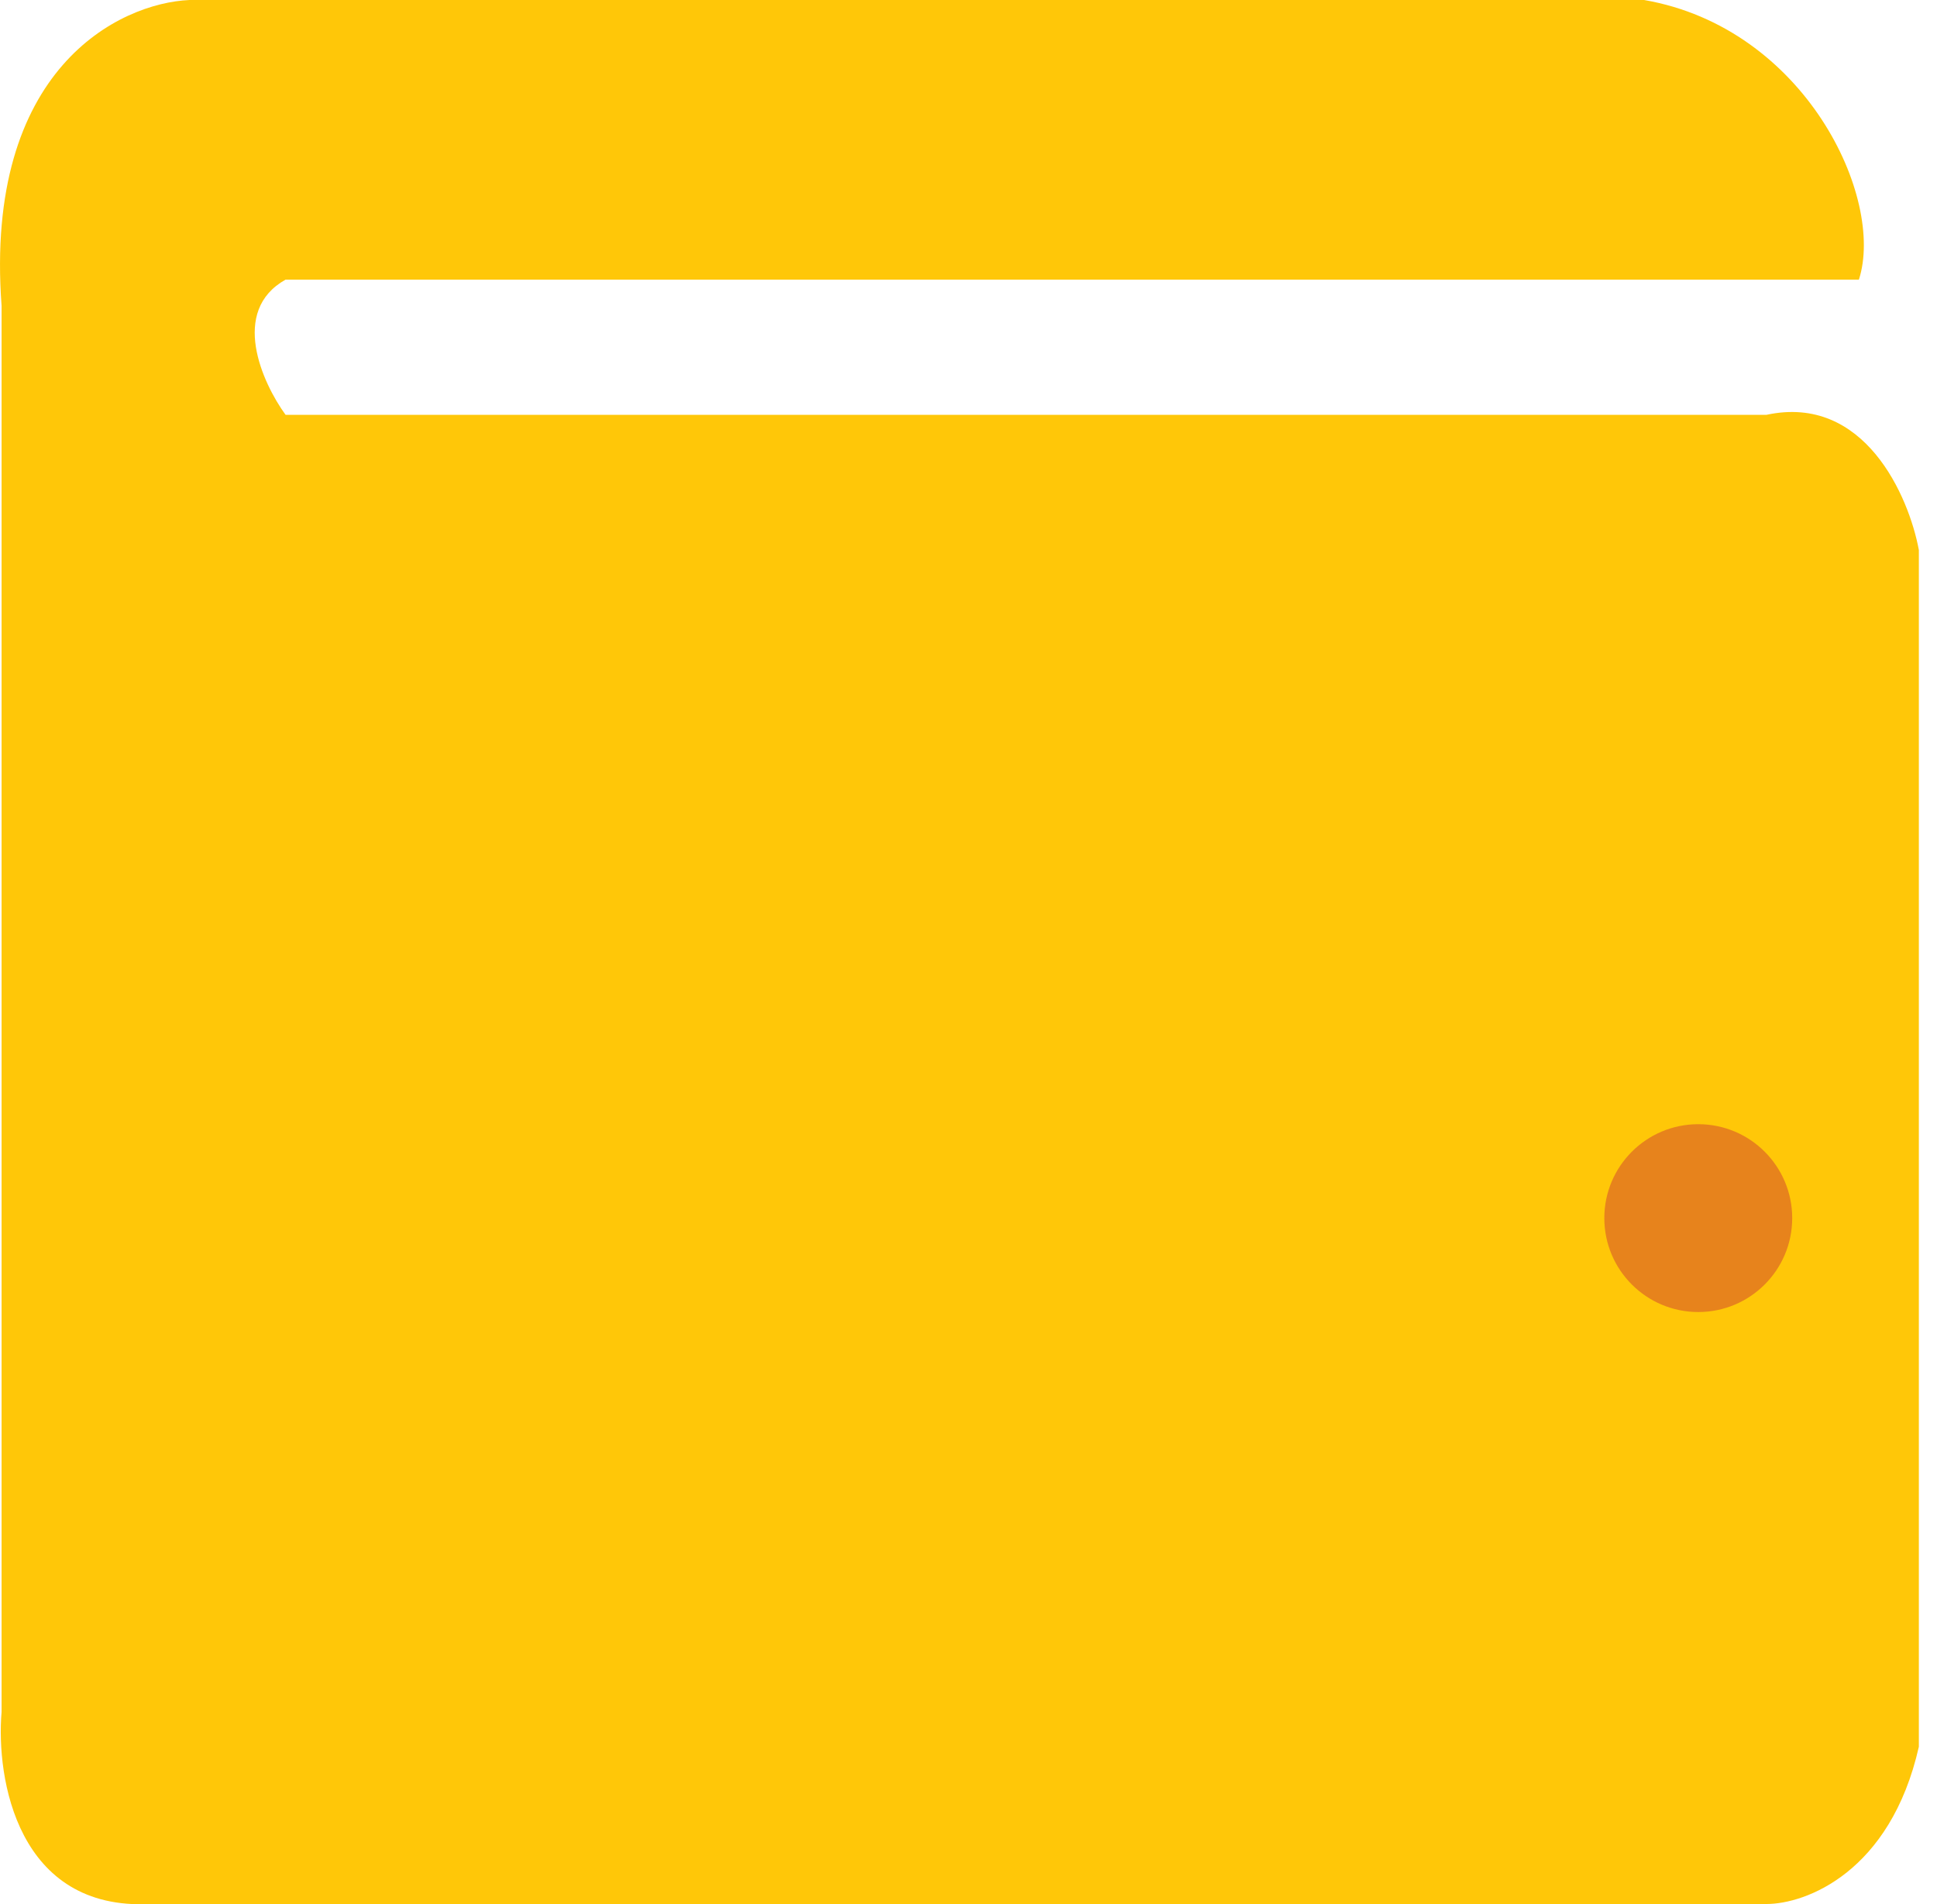 <svg width="60" height="59" viewBox="0 0 60 59" fill="none" xmlns="http://www.w3.org/2000/svg">
<path d="M57.581 8.664H8.845C7.116 9.634 8.124 11.86 8.845 12.852H54.72C57.753 12.2 59.129 15.373 59.438 17.041V54.12C58.556 58.018 55.925 58.992 54.72 58.992H4.656C0.547 59.204 -0.128 55.112 0.049 53.04V9.479C-0.498 2.125 3.701 0.096 5.868 0H50.928C55.919 0.864 58.397 6.136 57.581 8.664Z" fill="#FFC708"/>
<circle cx="52.605" cy="37.741" r="2.91" fill="#E7831C"/>
</svg>
